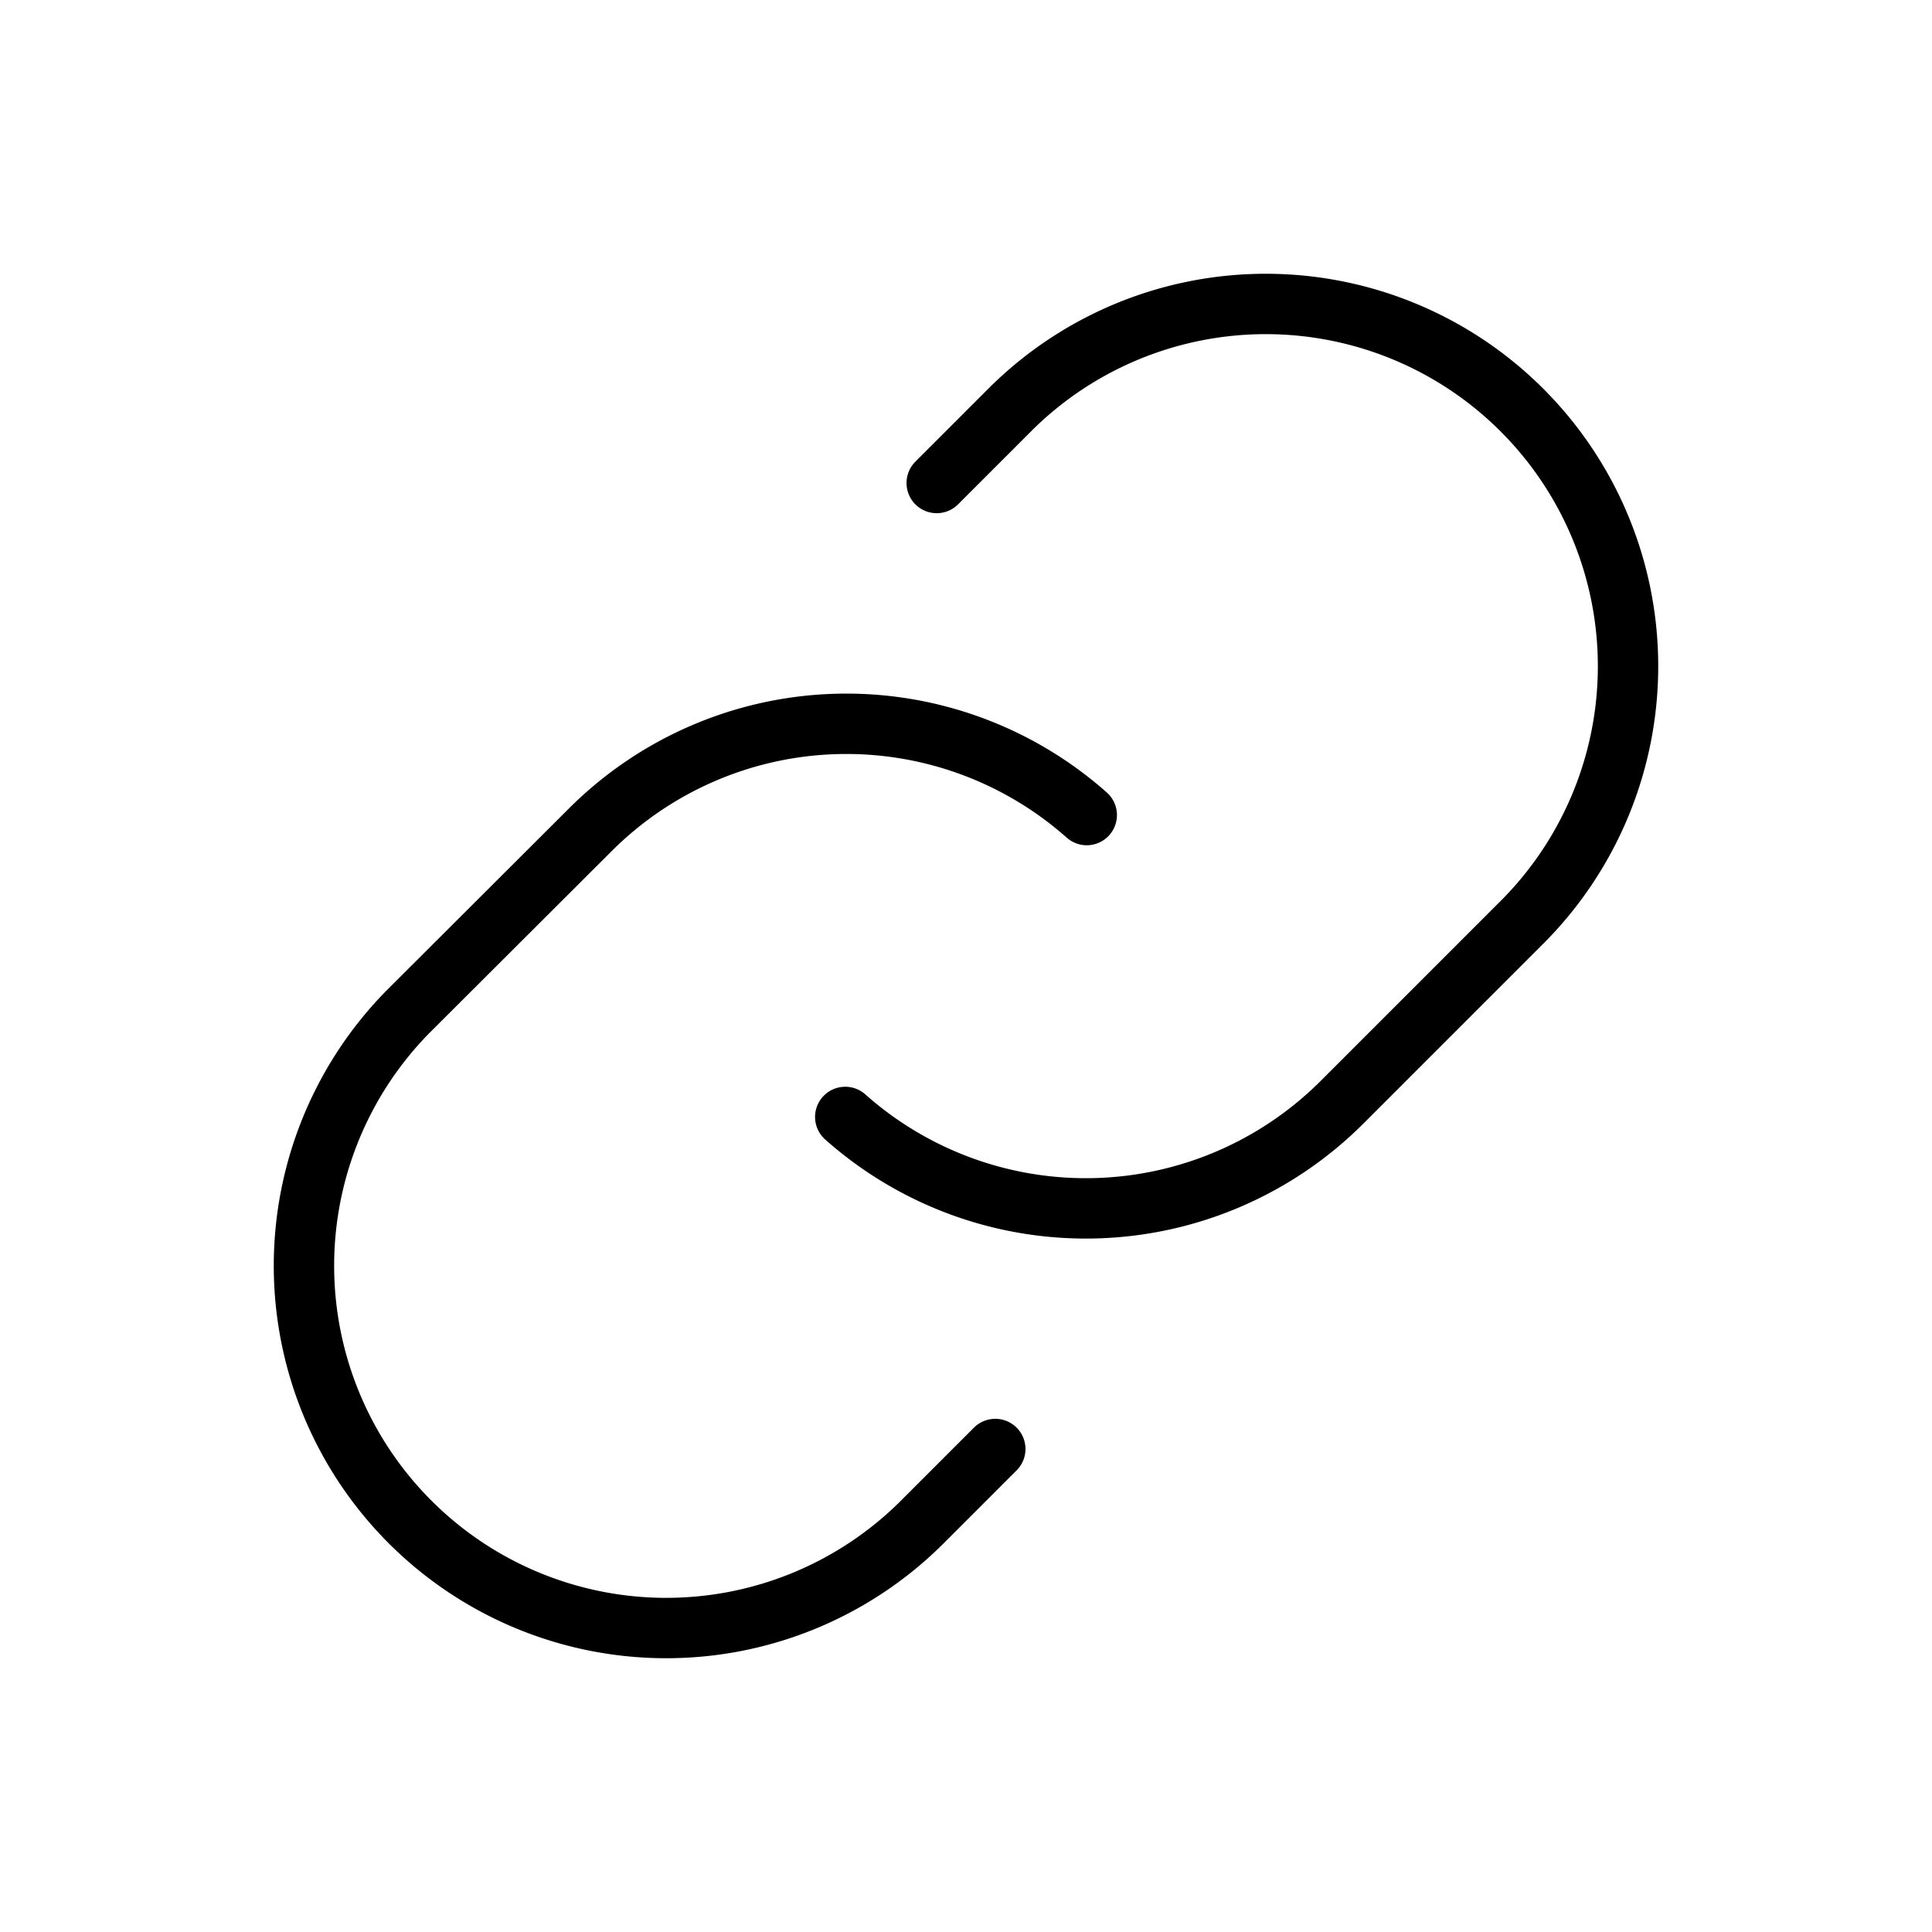<svg xmlns="http://www.w3.org/2000/svg" viewBox="0 0 256 256"><path fill="none" d="M0 0h256v256H0z"/><path fill="none" stroke="currentColor" stroke-linecap="round" stroke-linejoin="round" stroke-width="8" d="m131.88 192-9.94 9.94a48 48 0 0 1-67.88-67.88L78.17 110a48 48 0 0 1 65.83-2"/><path fill="none" stroke="currentColor" stroke-linecap="round" stroke-linejoin="round" stroke-width="8" d="m124.12 64 9.94-9.94a48 48 0 0 1 67.88 67.88l-24.11 24.11A48 48 0 0 1 112 148"/></svg>